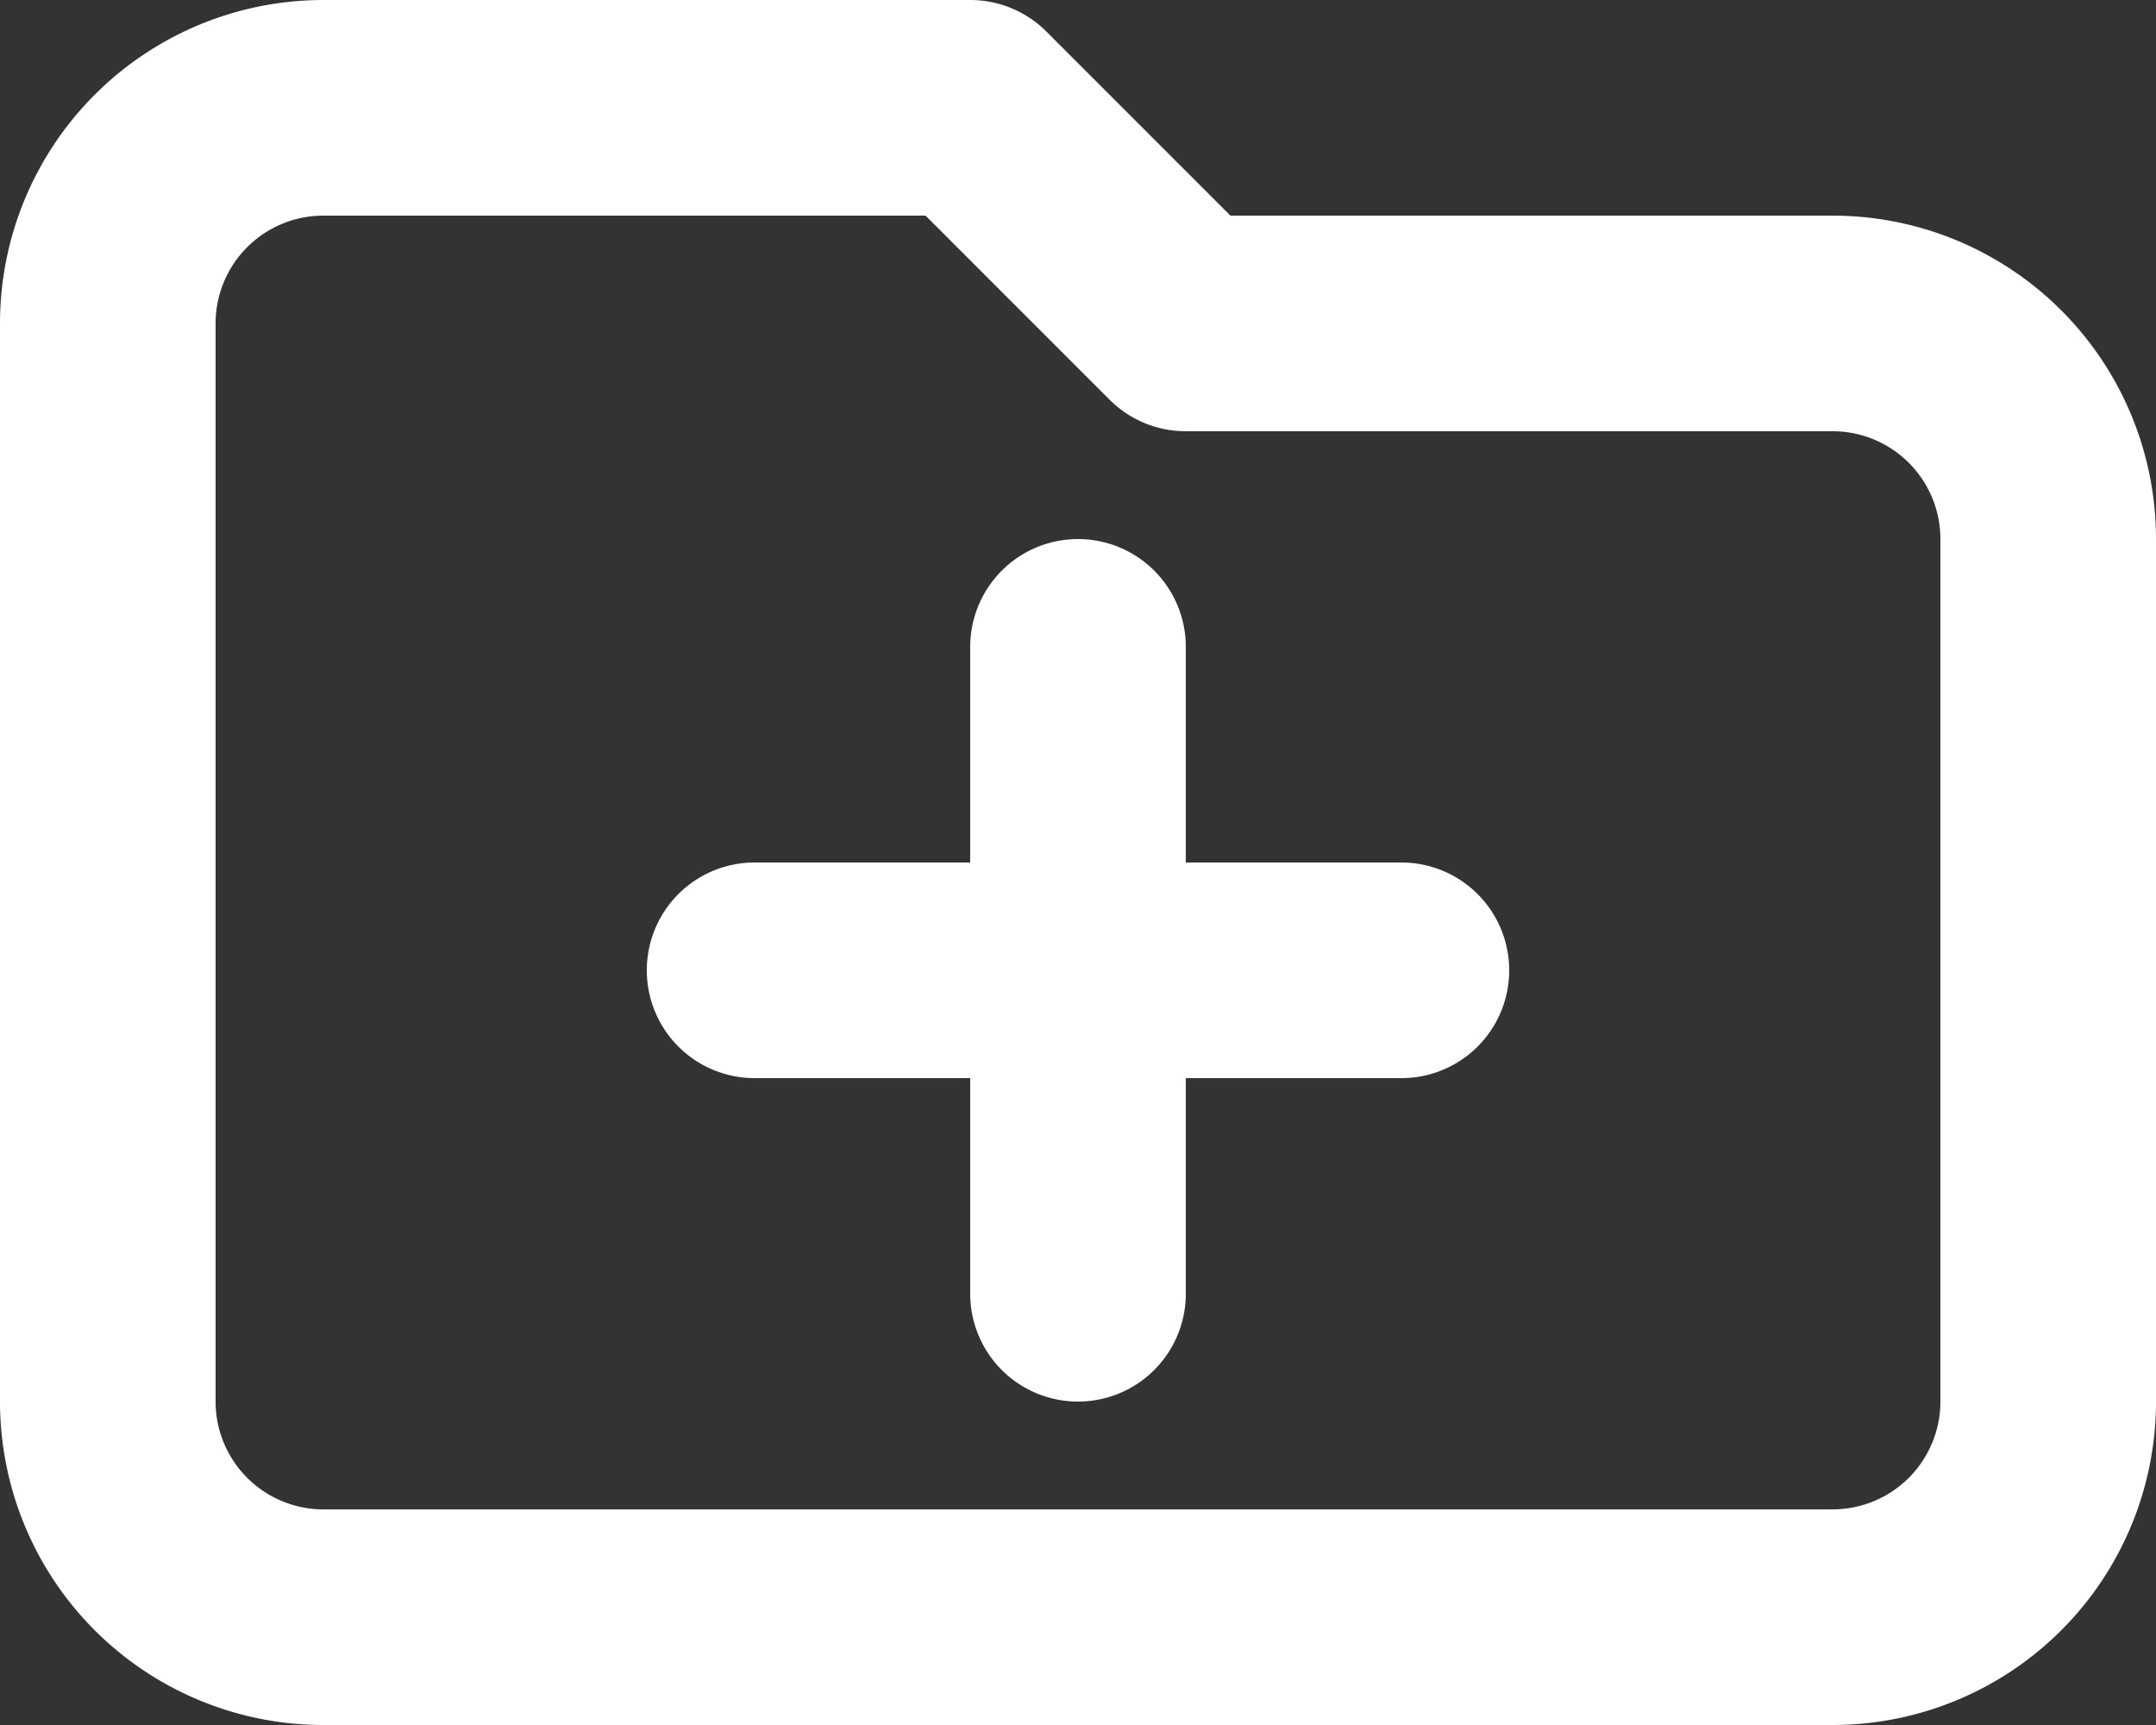 <svg xmlns="http://www.w3.org/2000/svg" width="20" height="16" viewBox="0 0 20 16">
  <rect x="0" y="0" width="20" height="16" fill="#333333" stroke="none"/>
  <path id="folder-add" d="M9,13h6m-3-3v6M3,17V7A2,2,0,0,1,5,5h6l2,2h6a2,2,0,0,1,2,2v8a2,2,0,0,1-2,2H5A2,2,0,0,1,3,17Z" transform="translate(-2 -4)" fill="none" stroke="#fff" stroke-linecap="round" stroke-linejoin="round" stroke-width="2"/>
</svg>
